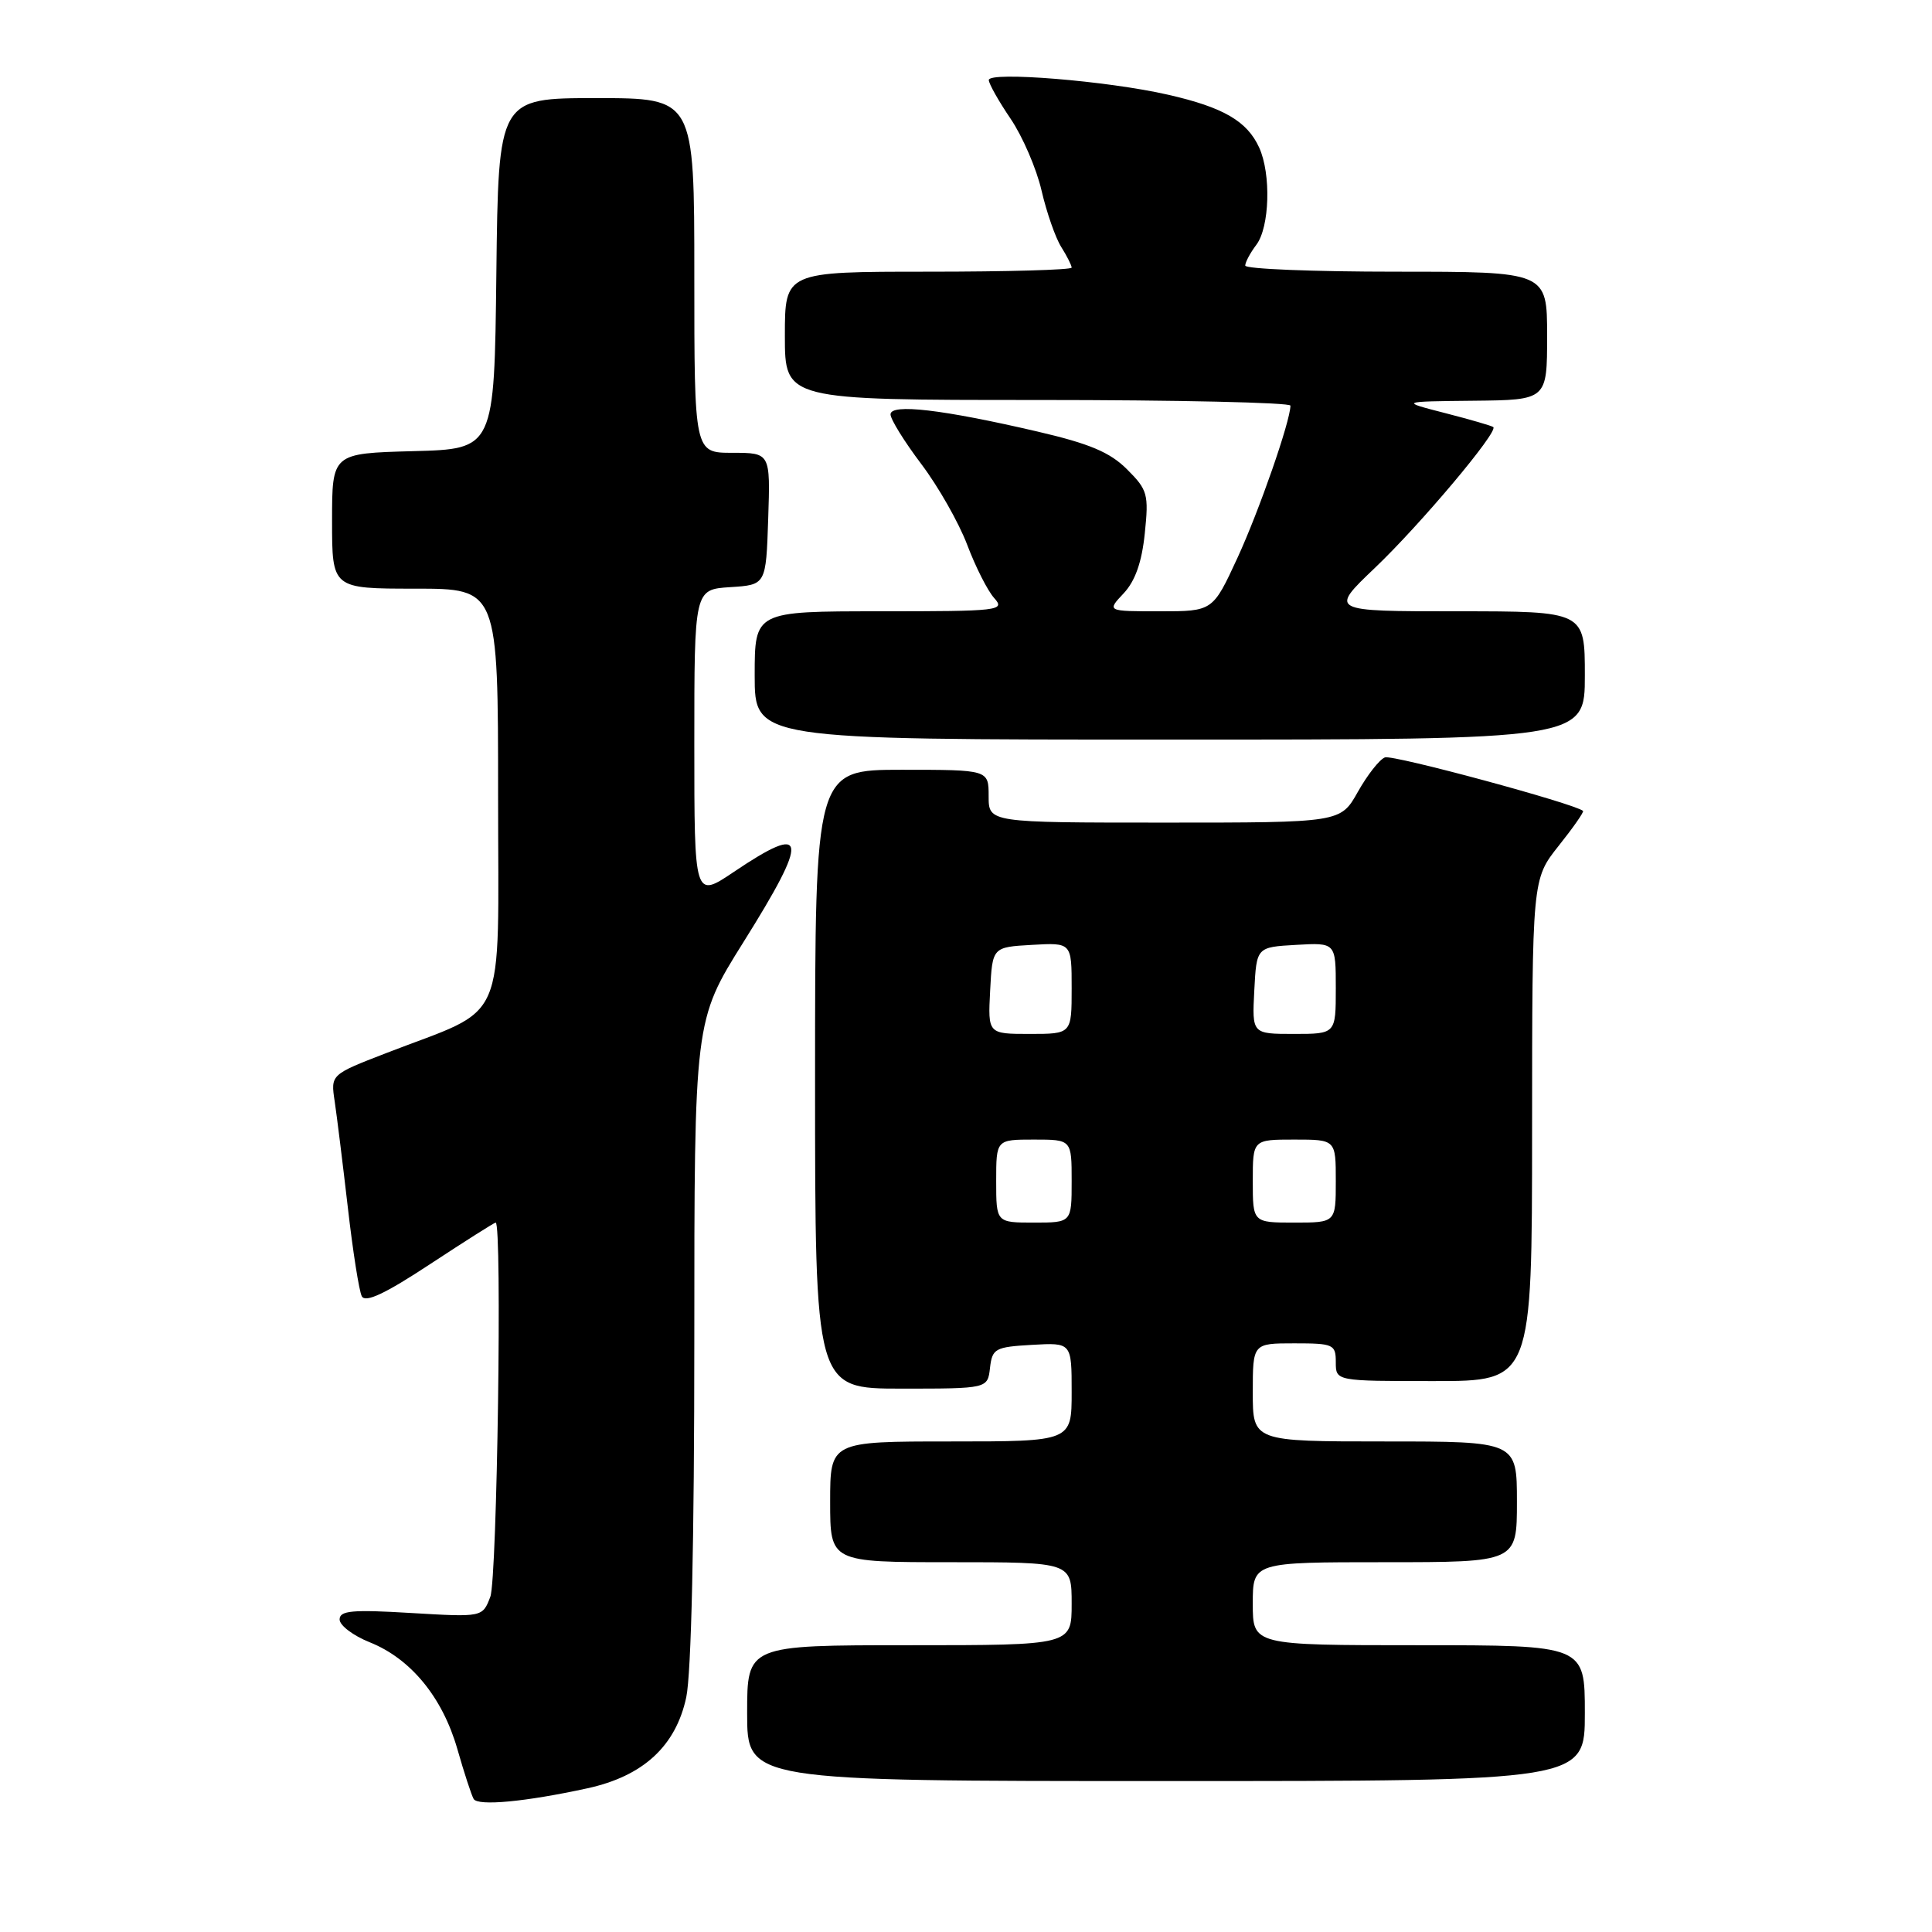 <?xml version="1.0" encoding="UTF-8" standalone="no"?>
<!DOCTYPE svg PUBLIC "-//W3C//DTD SVG 1.1//EN" "http://www.w3.org/Graphics/SVG/1.1/DTD/svg11.dtd" >
<svg xmlns="http://www.w3.org/2000/svg" xmlns:xlink="http://www.w3.org/1999/xlink" version="1.1" viewBox="0 0 256 256">
 <g >
 <path fill="currentColor"
d=" M 77.83 236.96 C 85.22 235.35 89.54 231.38 90.93 224.91 C 91.60 221.79 92.00 203.98 92.00 177.57 C 92.00 135.24 92.00 135.24 98.49 124.87 C 107.29 110.83 107.03 108.93 97.24 115.53 C 92.00 119.05 92.00 119.05 92.00 98.58 C 92.00 78.11 92.00 78.11 96.75 77.80 C 101.50 77.50 101.50 77.50 101.79 68.75 C 102.08 60.00 102.08 60.00 97.04 60.00 C 92.00 60.00 92.00 60.00 92.00 36.50 C 92.00 13.00 92.00 13.00 79.02 13.00 C 66.04 13.00 66.04 13.00 65.77 36.25 C 65.50 59.50 65.50 59.50 54.75 59.78 C 44.00 60.07 44.00 60.07 44.00 69.03 C 44.00 78.00 44.00 78.00 55.00 78.00 C 66.00 78.00 66.00 78.00 66.00 105.48 C 66.00 136.65 67.49 133.22 51.15 139.55 C 43.81 142.39 43.81 142.39 44.35 145.95 C 44.64 147.90 45.42 154.22 46.09 160.00 C 46.75 165.78 47.58 171.07 47.94 171.76 C 48.41 172.66 51.03 171.43 56.98 167.51 C 61.59 164.48 65.50 162.00 65.68 162.00 C 66.55 162.00 65.88 209.20 64.97 211.58 C 63.94 214.29 63.94 214.29 54.47 213.73 C 46.67 213.26 45.00 213.41 45.00 214.59 C 45.00 215.37 46.79 216.73 48.99 217.61 C 54.44 219.79 58.63 224.90 60.60 231.75 C 61.50 234.91 62.48 237.89 62.76 238.37 C 63.32 239.34 69.62 238.75 77.83 236.96 Z  M 210.00 227.00 C 210.00 218.00 210.00 218.00 188.00 218.00 C 166.00 218.00 166.00 218.00 166.00 212.50 C 166.00 207.00 166.00 207.00 183.50 207.00 C 201.00 207.00 201.00 207.00 201.00 199.00 C 201.00 191.00 201.00 191.00 183.50 191.00 C 166.00 191.00 166.00 191.00 166.00 184.50 C 166.00 178.00 166.00 178.00 171.50 178.00 C 176.70 178.00 177.00 178.14 177.00 180.50 C 177.00 183.00 177.00 183.00 190.00 183.00 C 203.00 183.00 203.00 183.00 203.01 149.75 C 203.02 116.50 203.02 116.50 206.52 112.09 C 208.45 109.67 209.91 107.58 209.76 107.45 C 208.71 106.50 184.54 99.96 183.51 100.36 C 182.79 100.63 181.18 102.69 179.92 104.93 C 177.63 109.00 177.63 109.00 154.32 109.00 C 131.00 109.00 131.00 109.00 131.00 105.50 C 131.00 102.00 131.00 102.00 119.50 102.00 C 108.00 102.00 108.00 102.00 108.00 143.00 C 108.00 184.00 108.00 184.00 119.43 184.00 C 130.87 184.00 130.87 184.00 131.18 181.25 C 131.48 178.69 131.85 178.48 136.75 178.20 C 142.00 177.90 142.00 177.90 142.00 184.45 C 142.00 191.00 142.00 191.00 126.00 191.00 C 110.00 191.00 110.00 191.00 110.00 199.00 C 110.00 207.00 110.00 207.00 126.00 207.00 C 142.00 207.00 142.00 207.00 142.00 212.50 C 142.00 218.00 142.00 218.00 120.50 218.00 C 99.00 218.00 99.00 218.00 99.00 227.00 C 99.00 236.00 99.00 236.00 154.50 236.00 C 210.00 236.00 210.00 236.00 210.00 227.00 Z  M 210.00 89.50 C 210.00 81.00 210.00 81.00 193.07 81.00 C 176.15 81.00 176.15 81.00 182.18 75.25 C 188.22 69.49 198.57 57.19 197.87 56.59 C 197.67 56.42 194.80 55.59 191.50 54.74 C 185.50 53.20 185.50 53.20 195.25 53.10 C 205.00 53.00 205.00 53.00 205.00 44.50 C 205.00 36.00 205.00 36.00 185.00 36.00 C 174.00 36.00 165.00 35.64 165.00 35.19 C 165.00 34.75 165.66 33.51 166.47 32.44 C 168.24 30.10 168.44 23.06 166.85 19.56 C 165.25 16.05 162.10 14.22 154.77 12.55 C 146.80 10.72 130.99 9.43 131.02 10.61 C 131.03 11.10 132.33 13.41 133.92 15.75 C 135.50 18.09 137.35 22.37 138.01 25.25 C 138.68 28.14 139.85 31.50 140.61 32.71 C 141.38 33.93 142.00 35.17 142.00 35.46 C 142.00 35.76 133.45 36.00 123.00 36.00 C 104.00 36.00 104.00 36.00 104.00 44.50 C 104.00 53.00 104.00 53.00 137.50 53.00 C 155.93 53.00 171.00 53.34 170.99 53.75 C 170.97 55.83 166.85 67.67 163.97 73.92 C 160.70 81.00 160.70 81.00 153.68 81.00 C 146.65 81.00 146.65 81.00 148.89 78.62 C 150.42 76.99 151.30 74.49 151.69 70.68 C 152.23 65.50 152.07 64.91 149.34 62.19 C 147.08 59.93 144.39 58.79 137.46 57.18 C 124.87 54.25 118.00 53.45 118.00 54.91 C 118.00 55.56 119.83 58.51 122.07 61.48 C 124.31 64.44 127.05 69.26 128.16 72.19 C 129.26 75.11 130.87 78.29 131.74 79.25 C 133.23 80.91 132.45 81.00 116.65 81.00 C 100.00 81.00 100.00 81.00 100.00 89.50 C 100.00 98.00 100.00 98.00 155.00 98.00 C 210.00 98.00 210.00 98.00 210.00 89.50 Z  M 132.00 156.50 C 132.00 151.00 132.00 151.00 137.00 151.00 C 142.00 151.00 142.00 151.00 142.00 156.50 C 142.00 162.00 142.00 162.00 137.00 162.00 C 132.00 162.00 132.00 162.00 132.00 156.50 Z  M 166.00 156.50 C 166.00 151.00 166.00 151.00 171.50 151.00 C 177.00 151.00 177.00 151.00 177.00 156.50 C 177.00 162.00 177.00 162.00 171.50 162.00 C 166.00 162.00 166.00 162.00 166.00 156.50 Z  M 131.20 131.25 C 131.50 125.50 131.50 125.50 136.75 125.20 C 142.00 124.90 142.00 124.90 142.00 130.95 C 142.00 137.00 142.00 137.00 136.45 137.00 C 130.90 137.00 130.90 137.00 131.20 131.25 Z  M 166.20 131.25 C 166.50 125.50 166.50 125.50 171.75 125.20 C 177.00 124.90 177.00 124.90 177.00 130.95 C 177.00 137.00 177.00 137.00 171.45 137.00 C 165.90 137.00 165.90 137.00 166.20 131.25 Z "/>
</g>
</svg>